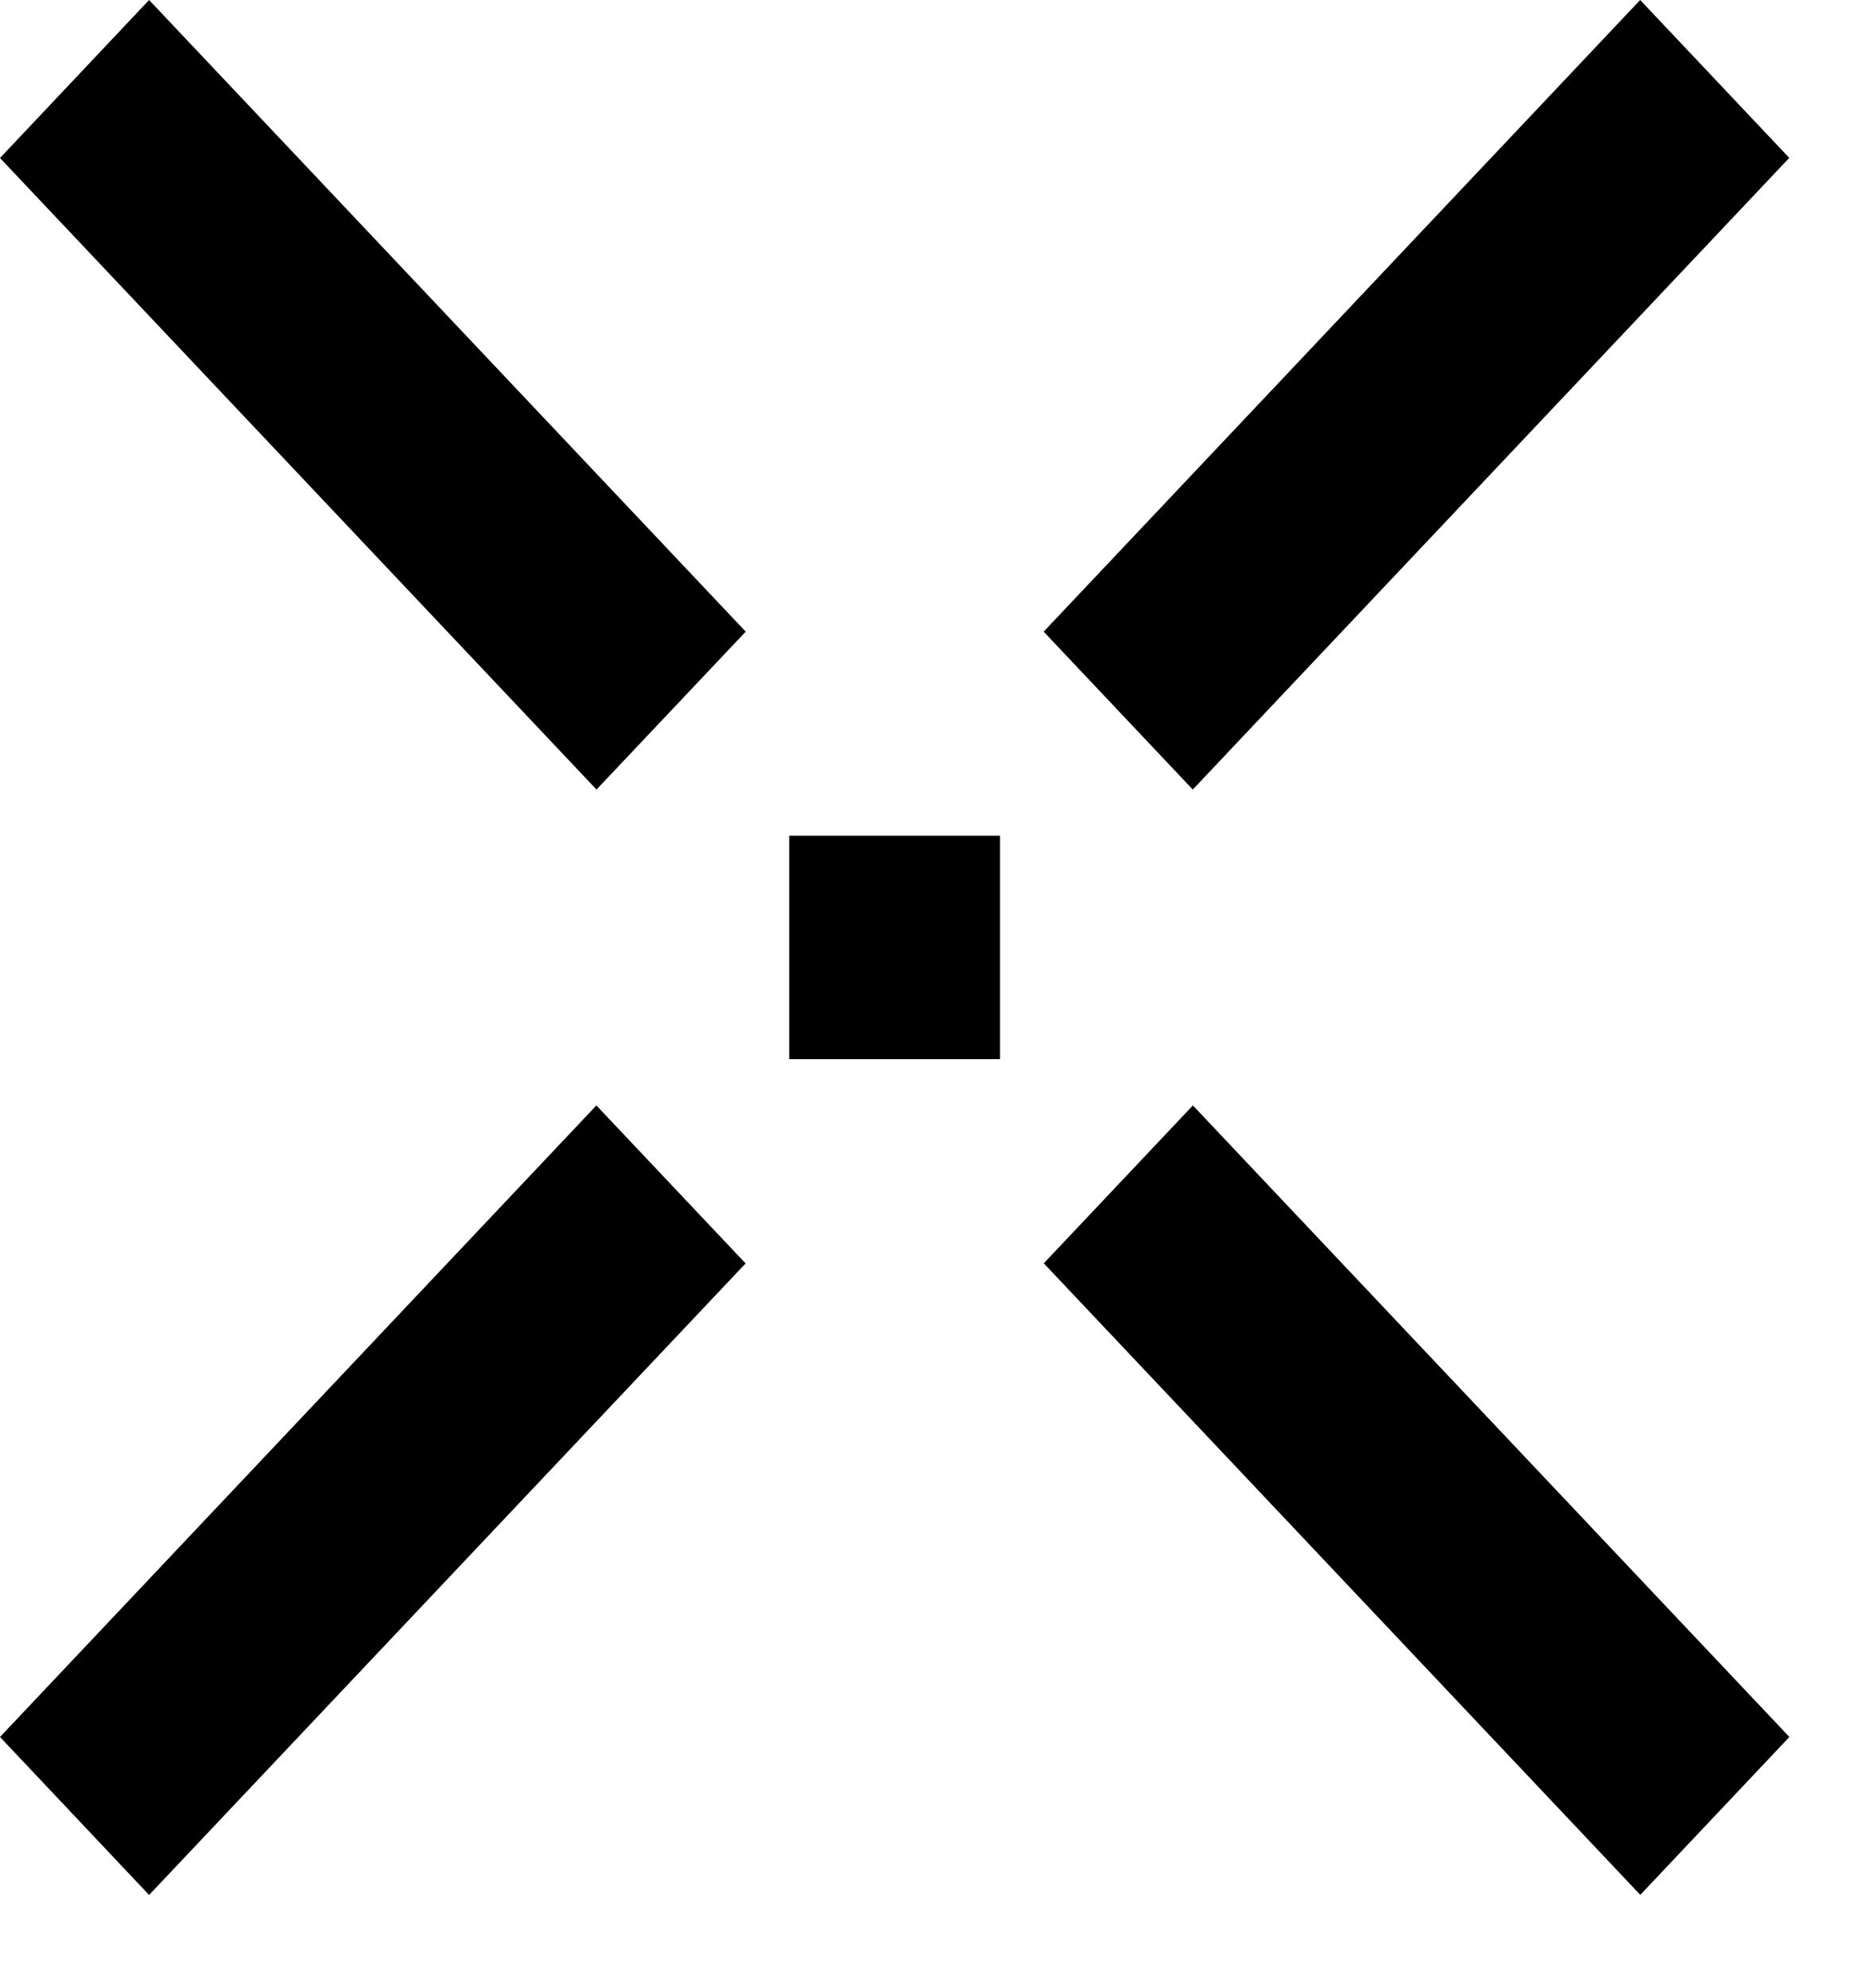 <svg width="16" height="17" viewBox="0 0 16 17" fill="none" xmlns="http://www.w3.org/2000/svg">
<path d="M6.749 9.056H8.552V7.146H6.749V9.056ZM15.301 1.35L14.026 0L8.925 5.401L10.2 6.751L15.301 1.35ZM0 14.852L1.275 16.203L6.376 10.803L5.1 9.452L0 14.852ZM8.926 10.802L14.027 16.202L15.302 14.852L10.201 9.452L8.926 10.802ZM0 1.351L5.101 6.751L6.377 5.401L1.275 0L0 1.351Z" fill="black"/>
</svg>

